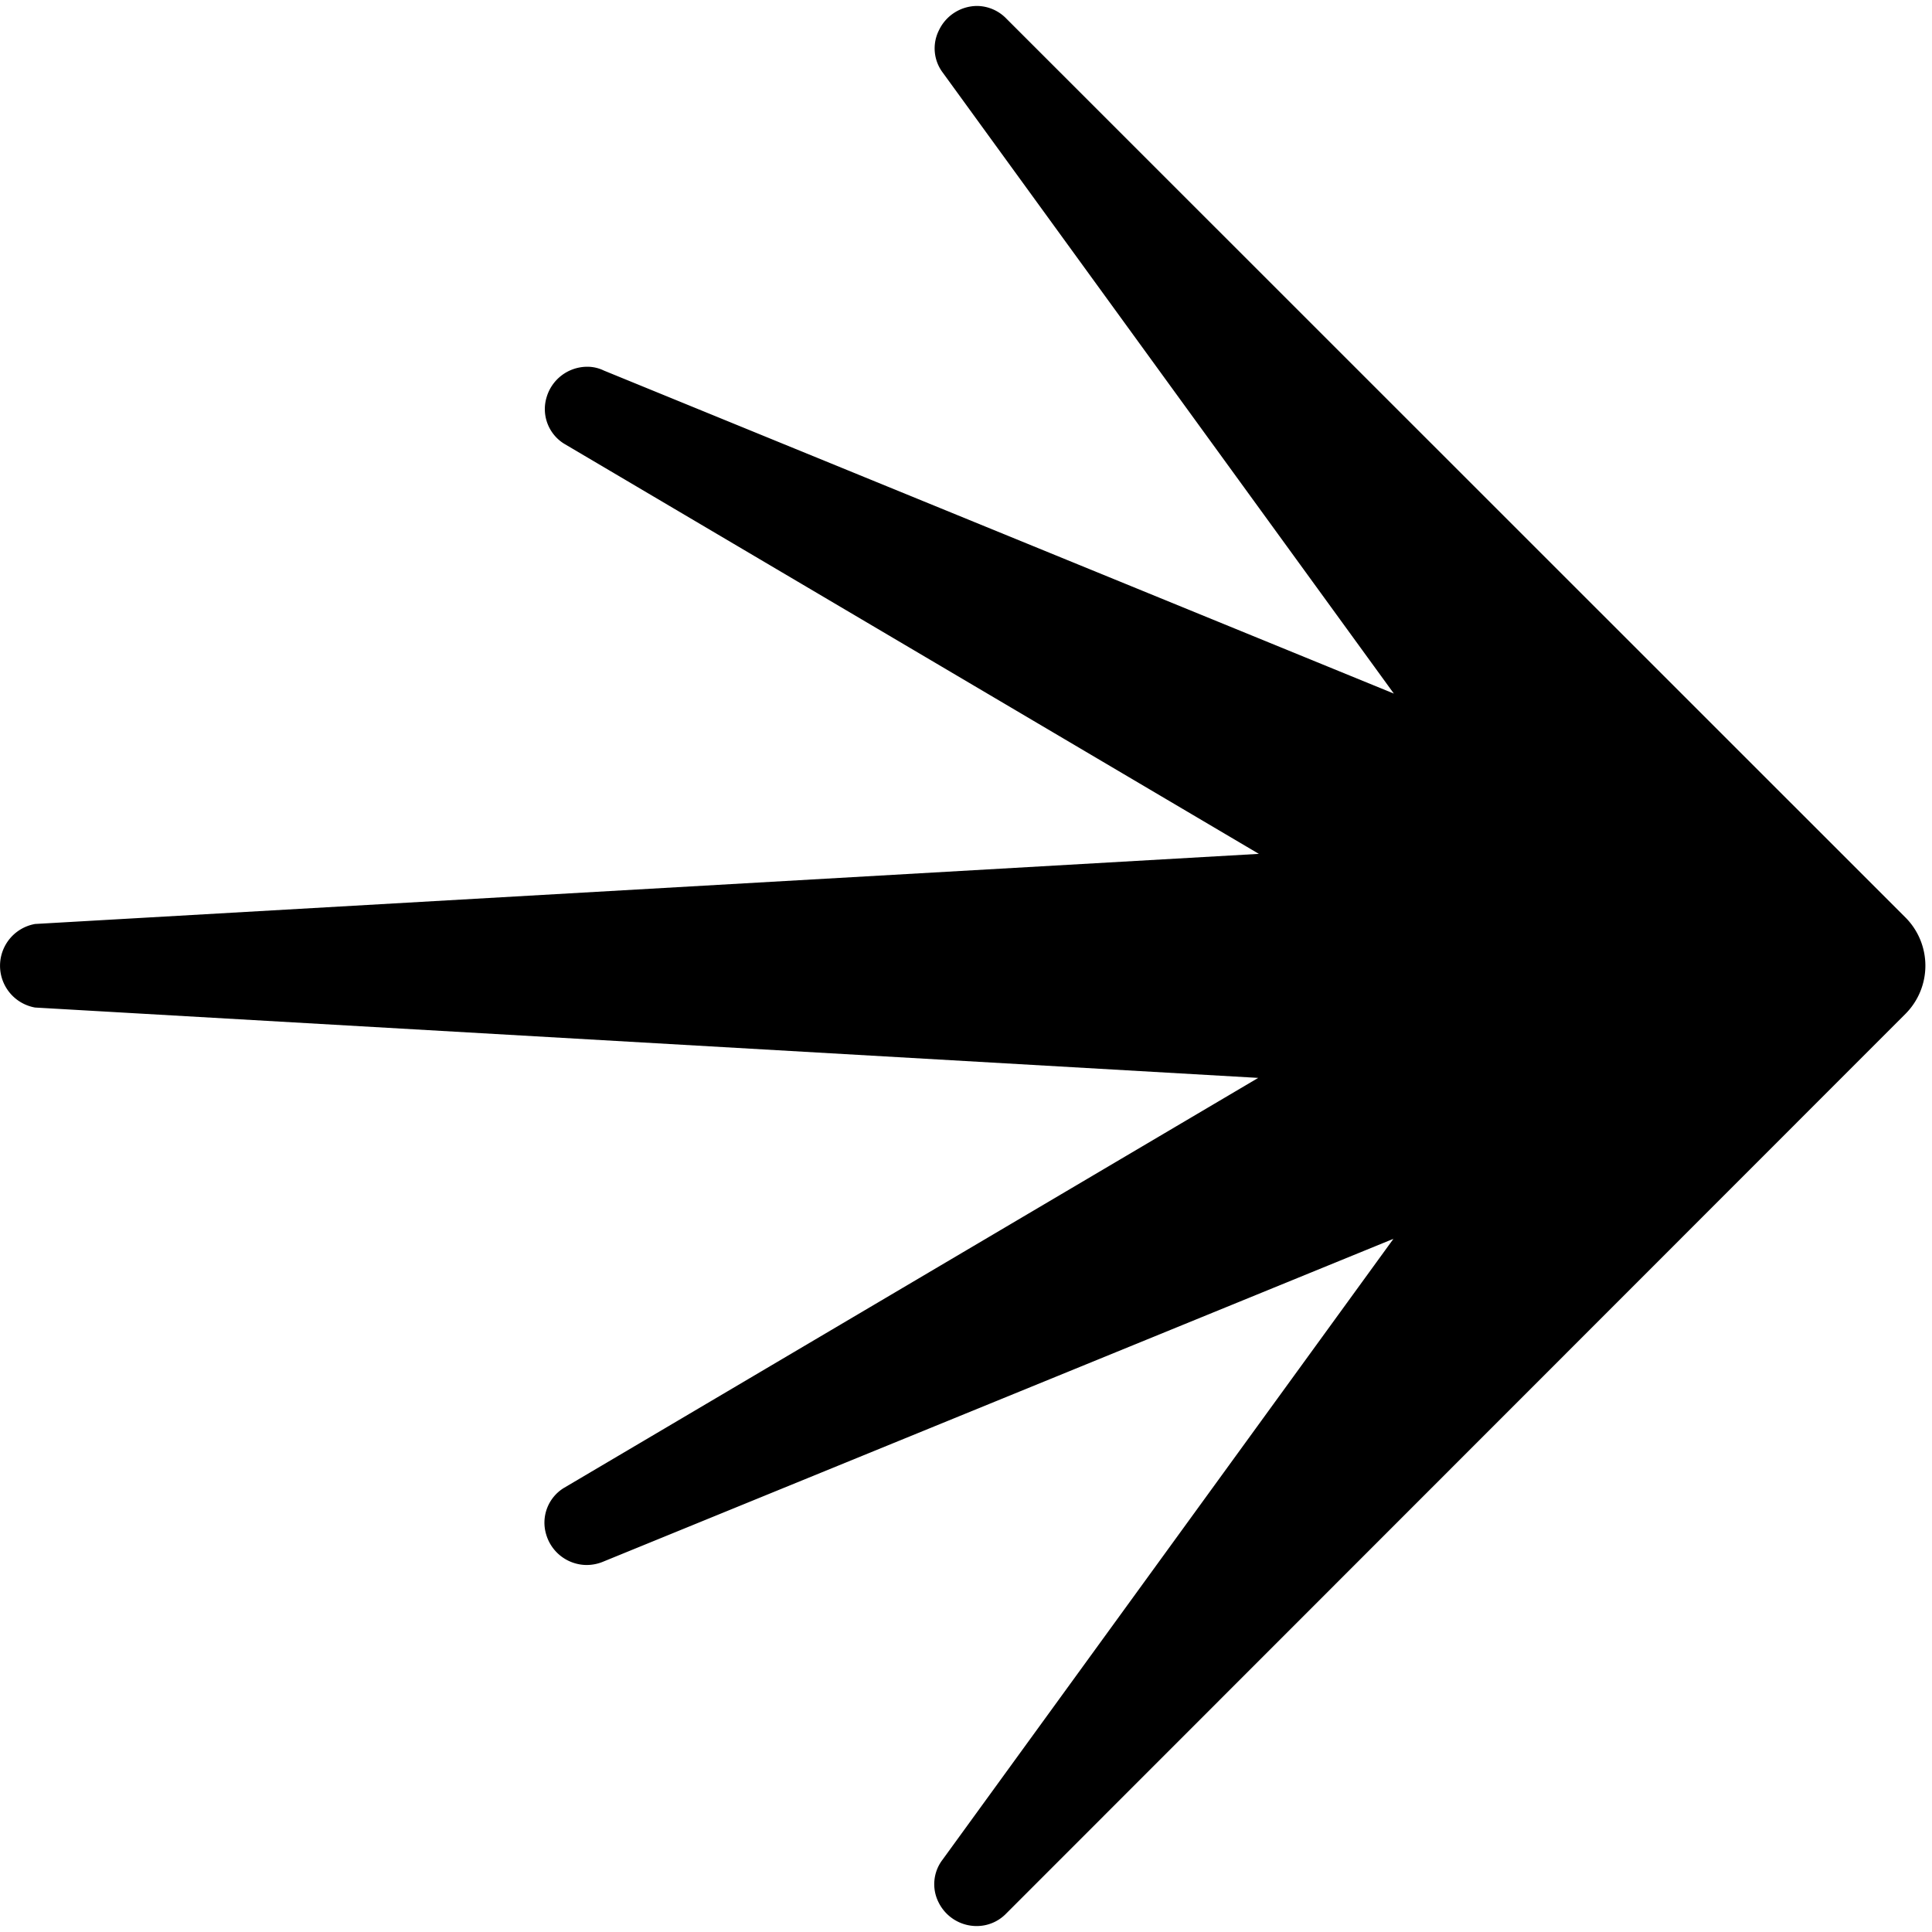 <?xml version="1.0" encoding="iso-8859-1"?><svg height="200px" viewBox="0.0 0.0 24.0 24.0" width="200px" xmlns="http://www.w3.org/2000/svg"><path animation_id="0" d="M12.133 23.926 A0.527 0.527 0.0 0 1 11.659 23.631 A0.5 0.5 0.0 0 1 11.707 23.104 L17.31 15.389 L7.499 19.397 A0.54 0.54 0.0 0 1 7.288 19.441 A0.527 0.527 0.0 0 1 6.785 19.062 A0.506 0.506 0.0 0 1 7.001 18.486 L15.63 13.39 L0.436 12.516 A0.527 0.527 0.0 0 1 0.436 11.478 L15.638 10.607 L7.006 5.511 A0.506 0.506 0.0 0 1 6.79 4.935 A0.527 0.527 0.0 0 1 7.291 4.556 C7.363 4.555 7.435 4.571 7.501 4.603 L17.315 8.616 L11.712 0.903 A0.5 0.5 0.0 0 1 11.664 0.376 A0.527 0.527 0.0 0 1 12.136 0.074 C12.274 0.075 12.406 0.132 12.502 0.232 L23.67 11.397 A0.848 0.848 0.0 0 1 23.67 12.595 L12.497 23.773 A0.508 0.508 0.0 0 1 12.133 23.926" fill="black" fill-opacity="1.0" filling="0"/></svg>